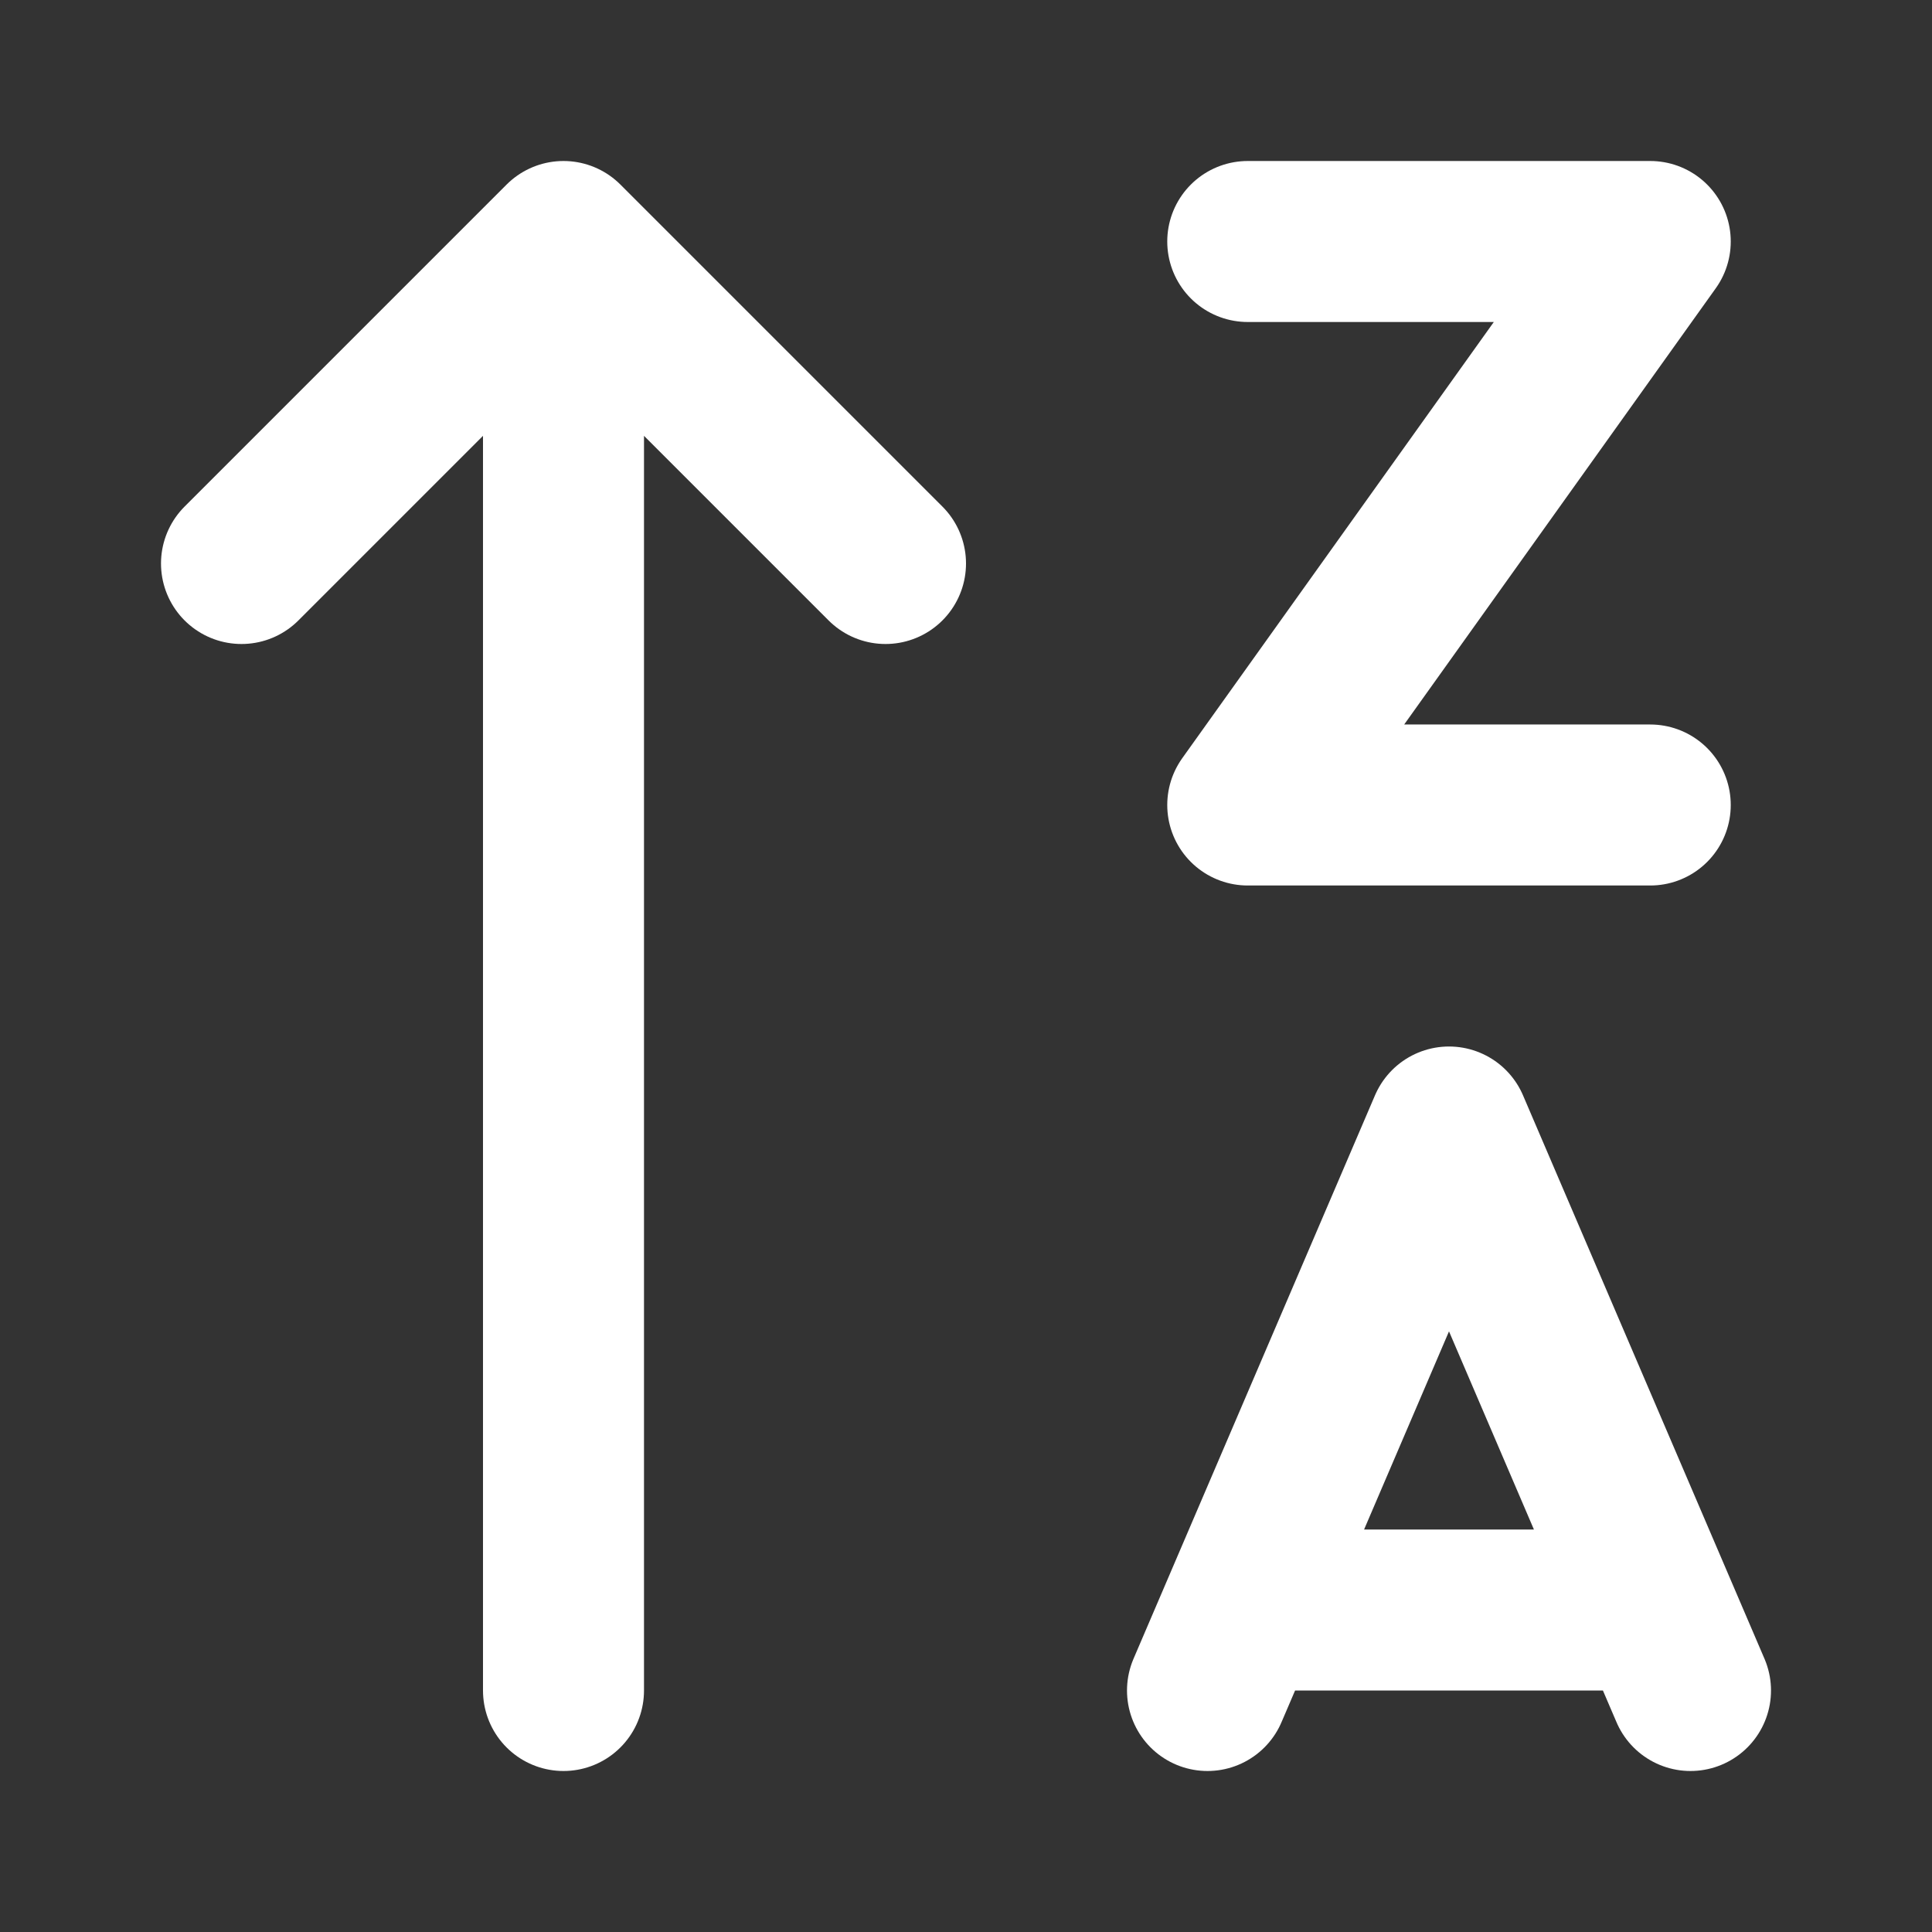 <svg width="800" height="800" viewBox="0 0 800 800" fill="none" xmlns="http://www.w3.org/2000/svg">
<rect x="0" y="0" width="800" height="800" fill="#333333" stroke="none"/>
<path d="M233.333 100V700M233.333 100L366.667 233.333M233.333 100L100 233.333M516.667 100H683.333L516.667 333.333H683.333M533.333 666.667H666.667M500 700L600 466.667L700 700" stroke="white" stroke-width="66.667" stroke-linecap="round" stroke-linejoin="round"/>
</svg>
